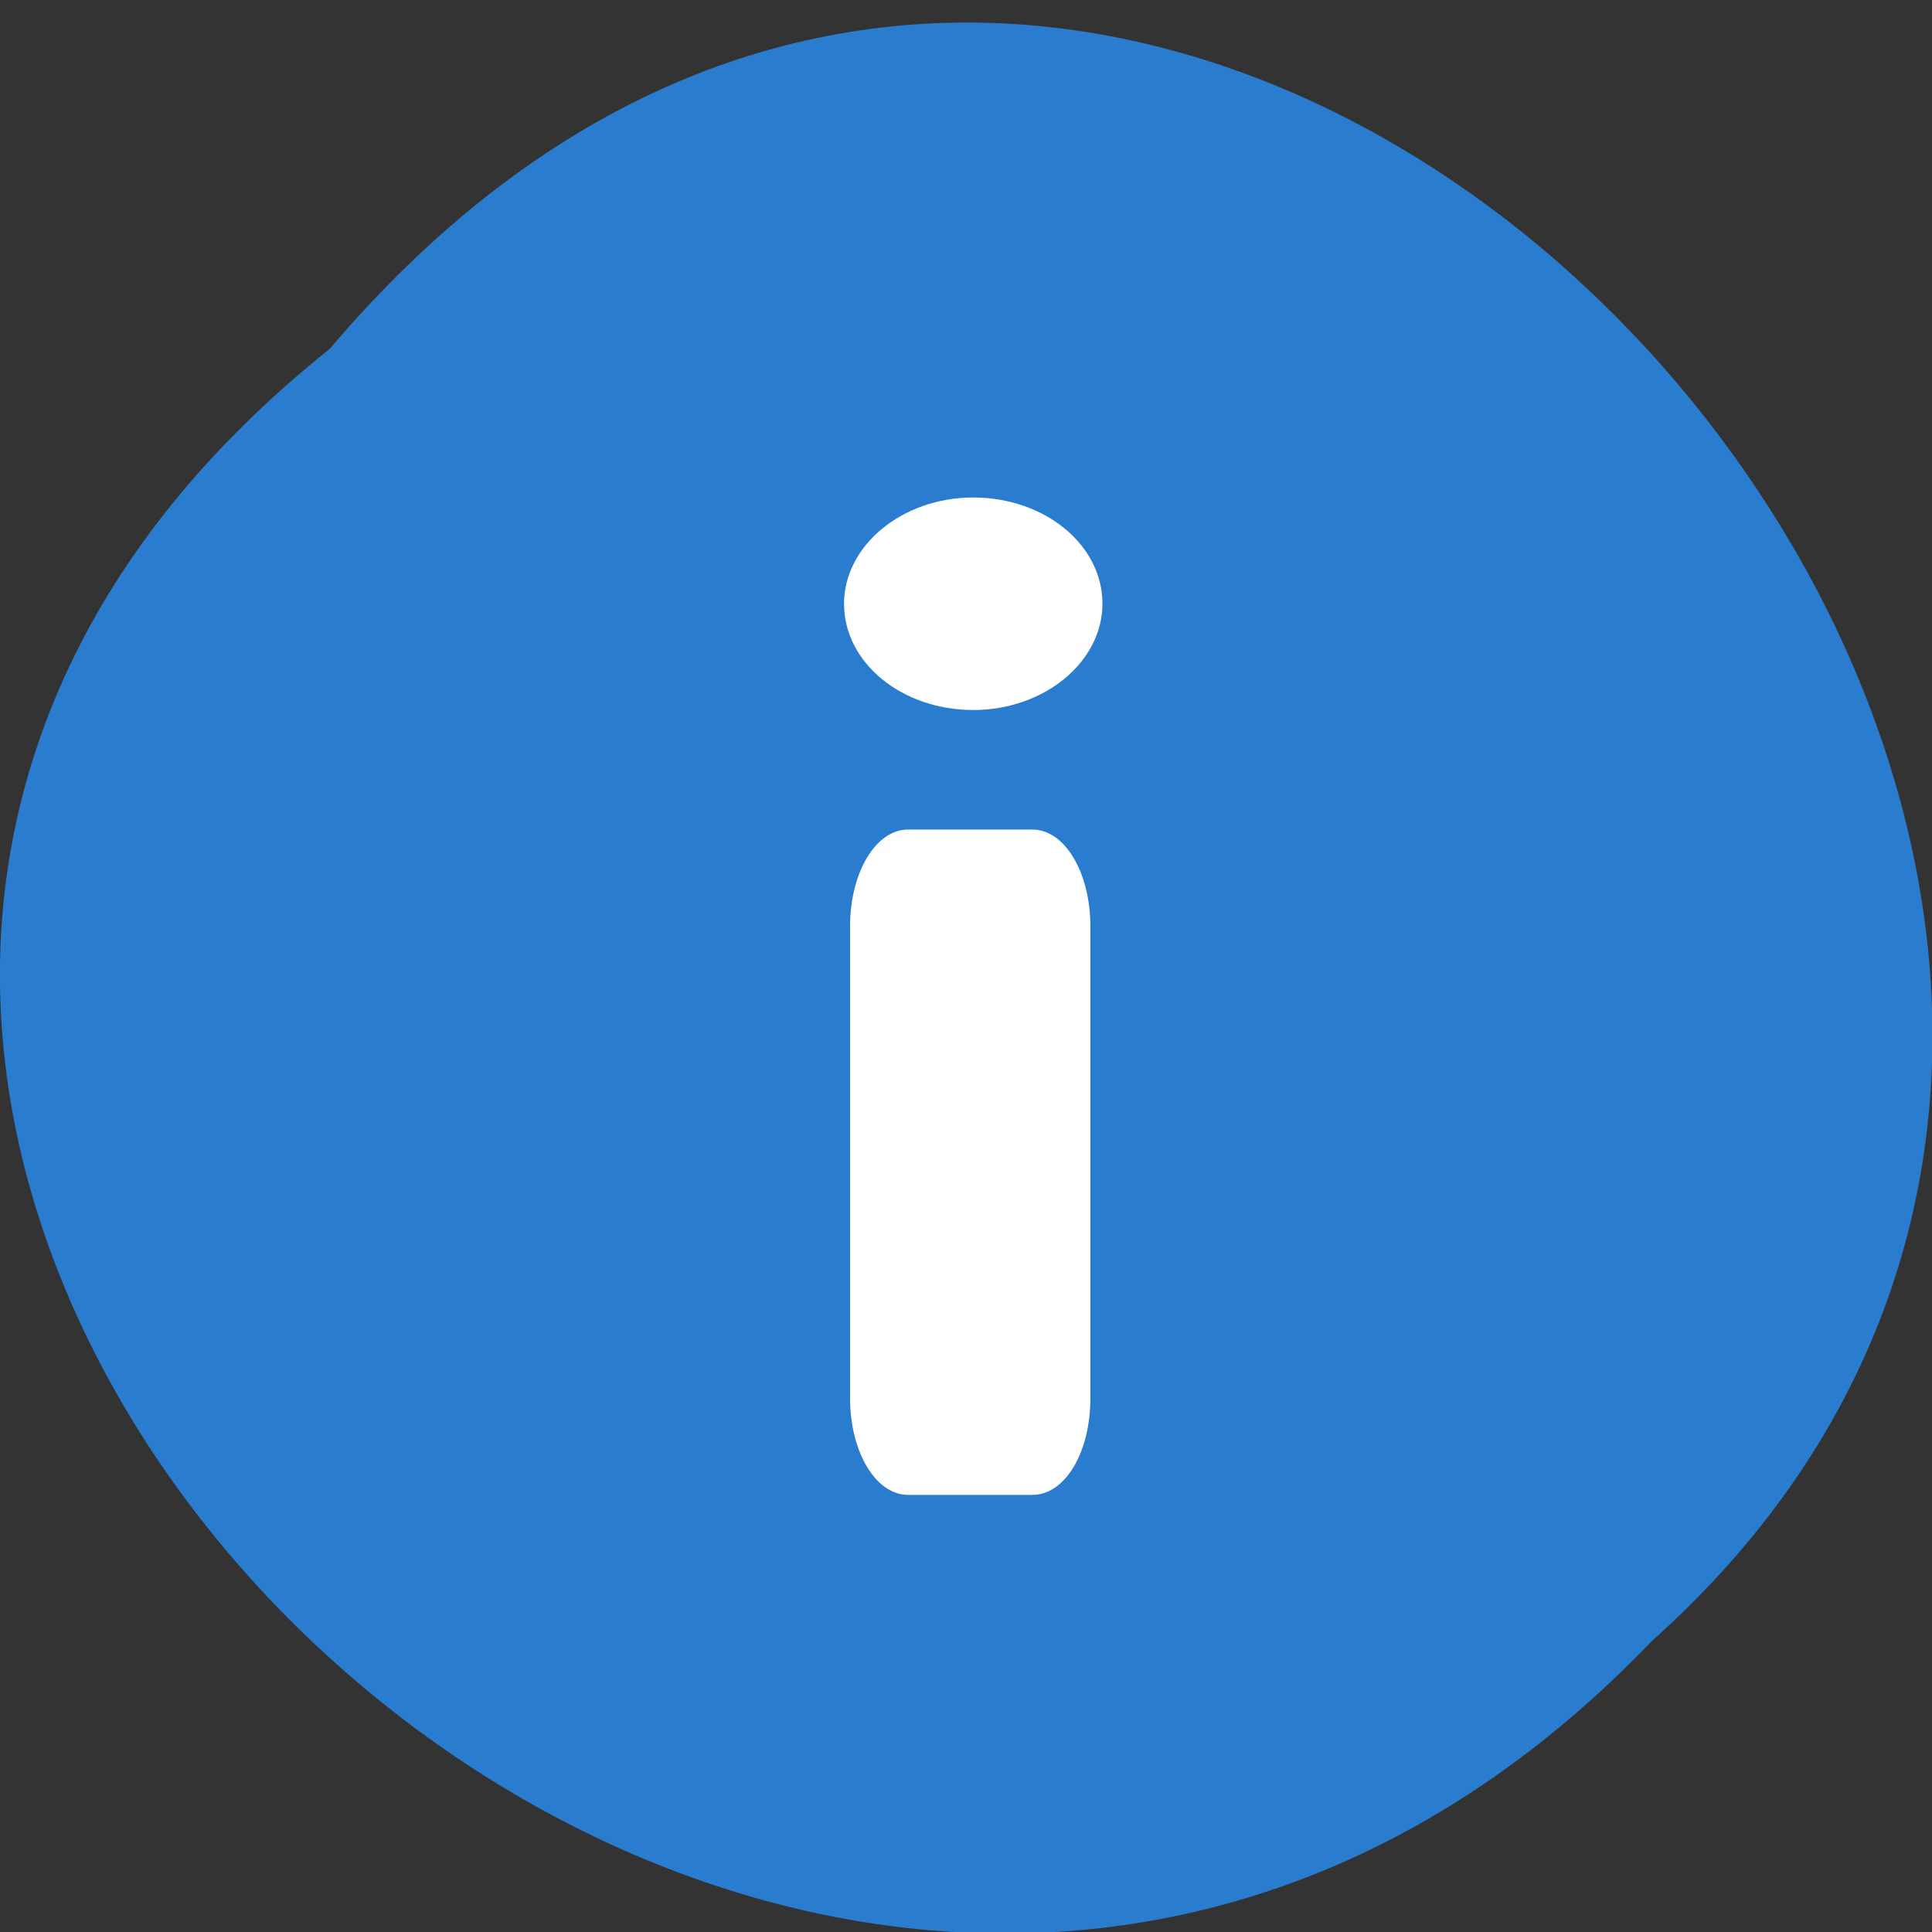 <svg xmlns="http://www.w3.org/2000/svg" viewBox="0 0 16 16"><rect x="0" y="0" width="16" height="16" fill="#333333" stroke="none"/><path d="m 2.73 2.89 c -8.12 6.48 3.77 18.2 10.95 10.7 c 7.2 -6.43 -4 -18.9 -10.95 -10.7" style="fill:#2a7ccf"/><g style="fill:#fff"><path d="m 7.52 6.87 h 1.03 c 0.27 0 0.48 0.36 0.48 0.8 v 3.91 c 0 0.45 -0.21 0.8 -0.48 0.8 h -1.03 c -0.27 0 -0.48 -0.36 -0.48 -0.8 v -3.91 c 0 -0.44 0.21 -0.8 0.48 -0.8"/><path d="m 9.13 5 c 0 0.48 -0.48 0.88 -1.07 0.88 c -0.59 0 -1.07 -0.39 -1.07 -0.88 c 0 -0.48 0.48 -0.88 1.07 -0.88 c 0.59 0 1.07 0.39 1.07 0.88"/></g></svg>